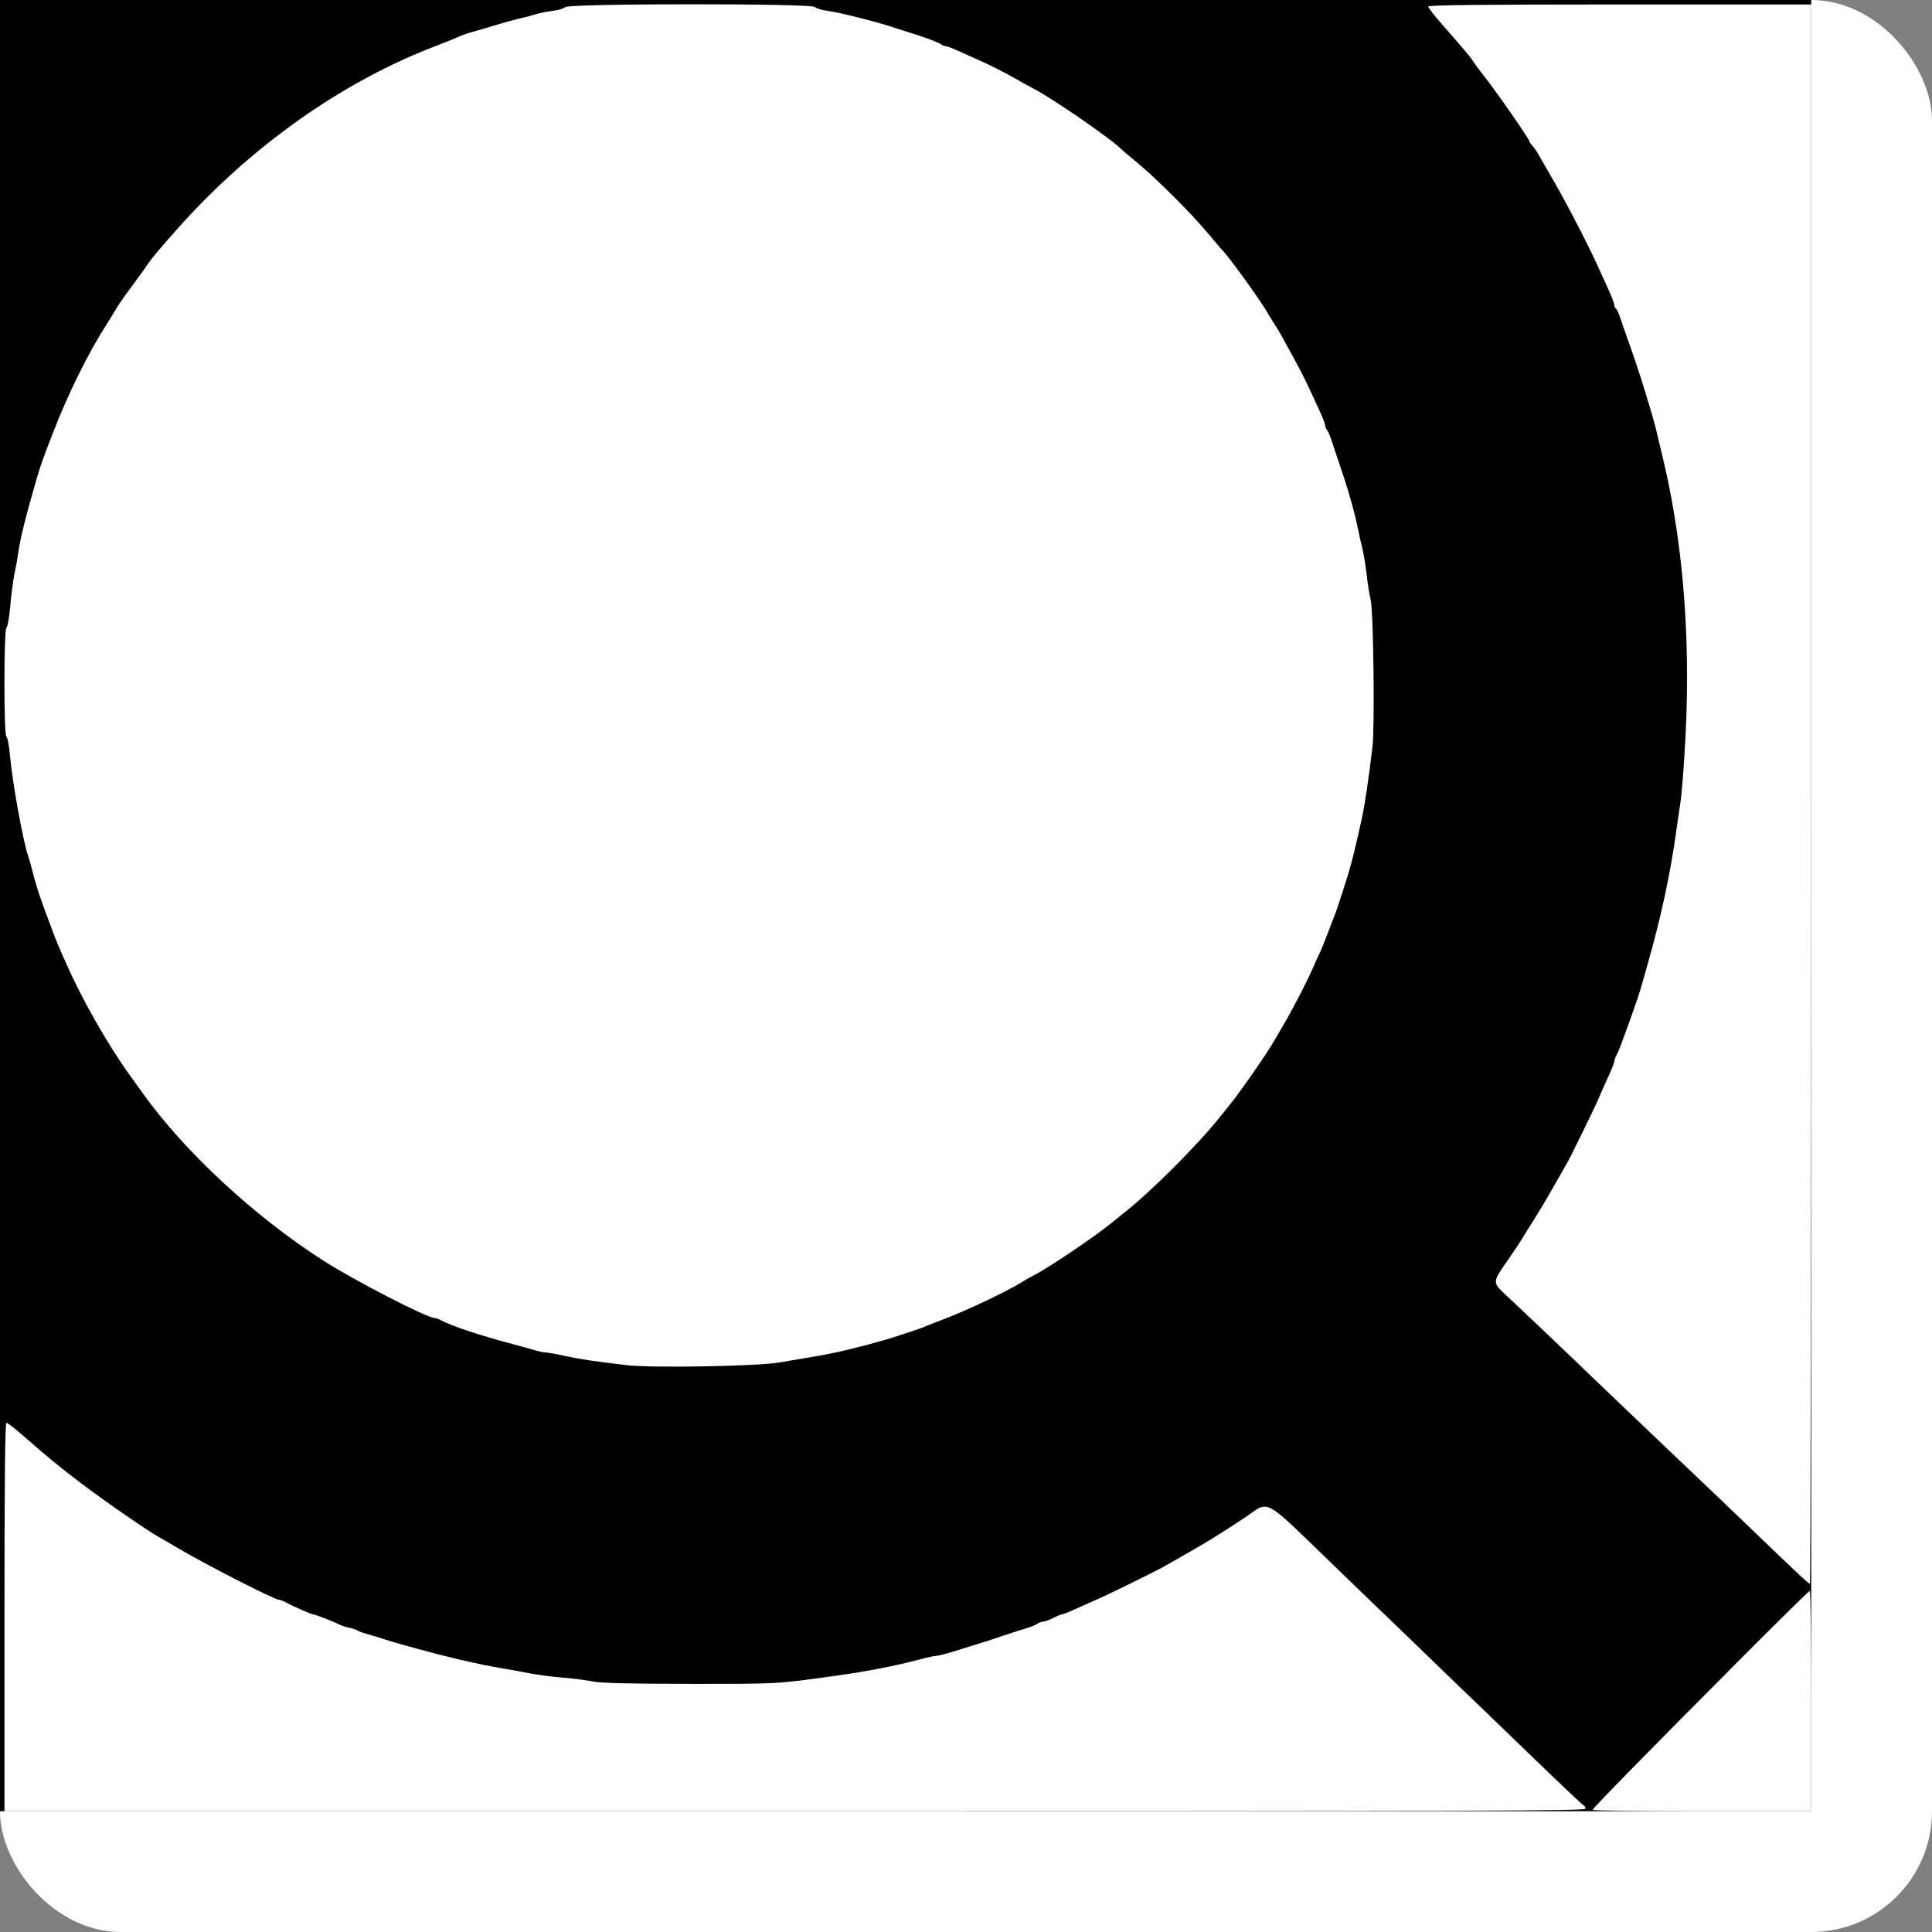 <?xml version="1.0" encoding="UTF-8"?>
<svg width="16px" height="16px" viewBox="0 0 16 16" version="1.1" xmlns="http://www.w3.org/2000/svg" xmlns:xlink="http://www.w3.org/1999/xlink">
  <rect x="0" y="0" width="16" height="16" fill="#808080" stroke="none"/>
  <g stroke="none" stroke-width="1" fill="none" fill-rule="evenodd">
    <g fill-rule="nonzero">
      <rect fill="#FFF" x="0" y="0" width="16" height="16" rx="1"></rect>
      <g>
        <rect fill="#000" x="0" y="0" width="15" height="15"></rect>
        <path d="M4.68,0.059 C4.67,0.071 4.623,0.085 4.575,0.09 C4.528,0.096 4.462,0.11 4.429,0.12 C4.396,0.131 4.346,0.144 4.317,0.15 C4.288,0.156 4.197,0.18 4.115,0.205 C4.032,0.23 3.934,0.259 3.896,0.269 C3.858,0.28 3.814,0.296 3.799,0.304 C3.783,0.312 3.697,0.347 3.606,0.382 C2.832,0.678 2.077,1.212 1.471,1.893 C1.364,2.012 1.259,2.136 1.237,2.169 C1.215,2.202 1.149,2.294 1.091,2.372 C1.032,2.451 0.976,2.531 0.965,2.552 C0.954,2.572 0.917,2.632 0.883,2.686 C0.735,2.915 0.566,3.256 0.442,3.576 C0.345,3.826 0.342,3.836 0.299,3.98 C0.214,4.273 0.164,4.474 0.15,4.586 C0.145,4.623 0.132,4.697 0.12,4.751 C0.109,4.804 0.093,4.925 0.085,5.02 C0.076,5.117 0.063,5.193 0.054,5.197 C0.031,5.204 0.031,6.093 0.053,6.1 C0.062,6.103 0.076,6.179 0.084,6.27 C0.104,6.488 0.192,6.973 0.234,7.092 C0.243,7.117 0.259,7.174 0.27,7.219 C0.29,7.302 0.323,7.407 0.359,7.504 C0.369,7.533 0.397,7.607 0.42,7.668 C0.459,7.775 0.476,7.818 0.548,7.979 C0.68,8.278 0.891,8.649 1.074,8.903 C1.121,8.969 1.171,9.039 1.186,9.059 C1.53,9.539 2.107,10.074 2.676,10.439 C2.926,10.6 3.537,10.915 3.599,10.915 C3.609,10.915 3.634,10.924 3.656,10.936 C3.751,10.985 3.986,11.063 4.249,11.132 C4.299,11.145 4.372,11.165 4.412,11.177 C4.452,11.19 4.498,11.2 4.514,11.2 C4.53,11.2 4.602,11.212 4.673,11.228 C4.8,11.256 4.921,11.274 5.192,11.306 C5.4,11.33 6.264,11.315 6.449,11.284 C6.746,11.235 6.795,11.226 6.89,11.207 C7.029,11.18 7.33,11.1 7.436,11.063 C7.461,11.054 7.512,11.038 7.549,11.026 C7.586,11.014 7.629,10.999 7.646,10.992 C7.662,10.984 7.733,10.957 7.803,10.93 C7.995,10.858 8.323,10.703 8.454,10.623 C8.487,10.602 8.534,10.575 8.559,10.563 C8.686,10.498 9.063,10.244 9.208,10.126 C9.246,10.095 9.29,10.06 9.305,10.047 C9.527,9.874 9.928,9.473 10.107,9.245 C10.12,9.23 10.154,9.187 10.184,9.15 C10.276,9.037 10.504,8.707 10.562,8.603 C10.576,8.579 10.602,8.534 10.62,8.503 C10.705,8.36 10.814,8.15 10.878,8.005 C10.899,7.956 10.923,7.904 10.93,7.891 C10.937,7.878 10.964,7.81 10.991,7.741 C11.017,7.672 11.044,7.602 11.051,7.586 C11.063,7.557 11.108,7.422 11.162,7.249 C11.192,7.155 11.227,7.011 11.283,6.756 C11.303,6.66 11.336,6.441 11.366,6.187 C11.386,6.026 11.374,5.051 11.351,4.966 C11.342,4.932 11.328,4.842 11.319,4.766 C11.311,4.69 11.294,4.59 11.283,4.544 C11.271,4.497 11.255,4.425 11.247,4.384 C11.217,4.236 11.163,4.047 11.091,3.838 C11.067,3.768 11.038,3.681 11.026,3.644 C11.014,3.607 10.998,3.57 10.99,3.562 C10.982,3.554 10.975,3.538 10.975,3.526 C10.975,3.514 10.958,3.466 10.936,3.42 C10.915,3.374 10.884,3.306 10.867,3.269 C10.817,3.159 10.766,3.059 10.705,2.948 C10.672,2.89 10.636,2.823 10.623,2.798 C10.61,2.773 10.58,2.723 10.556,2.686 C10.532,2.649 10.507,2.608 10.5,2.596 C10.46,2.518 10.173,2.119 10.123,2.072 C10.118,2.068 10.066,2.006 10.006,1.935 C9.869,1.77 9.585,1.486 9.419,1.348 C9.349,1.29 9.288,1.238 9.284,1.234 C9.213,1.157 8.714,0.814 8.559,0.734 C8.534,0.721 8.467,0.684 8.409,0.651 C8.309,0.594 8.21,0.544 8.08,0.486 C8.047,0.472 7.982,0.442 7.935,0.421 C7.888,0.399 7.841,0.382 7.829,0.382 C7.818,0.382 7.803,0.375 7.795,0.368 C7.78,0.354 7.656,0.307 7.534,0.27 C7.497,0.259 7.446,0.242 7.421,0.234 C7.286,0.187 6.947,0.101 6.849,0.089 C6.805,0.084 6.76,0.07 6.749,0.058 C6.718,0.027 4.707,0.028 4.68,0.059 M11.828,0.054 C11.828,0.063 11.873,0.122 11.929,0.186 C12.128,0.414 12.18,0.475 12.194,0.499 C12.201,0.513 12.24,0.565 12.279,0.615 C12.393,0.76 12.666,1.152 12.666,1.171 C12.666,1.176 12.677,1.192 12.691,1.207 C12.704,1.222 12.723,1.248 12.732,1.264 C12.741,1.279 12.806,1.392 12.876,1.514 C12.99,1.712 13.18,2.082 13.261,2.267 C13.278,2.304 13.309,2.372 13.33,2.419 C13.351,2.466 13.369,2.515 13.369,2.527 C13.369,2.539 13.376,2.553 13.384,2.558 C13.392,2.563 13.408,2.599 13.42,2.638 C13.433,2.677 13.46,2.755 13.481,2.813 C13.527,2.94 13.583,3.108 13.623,3.239 C13.639,3.293 13.663,3.374 13.677,3.419 C13.691,3.464 13.711,3.538 13.721,3.584 C13.732,3.629 13.747,3.693 13.755,3.726 C13.932,4.434 14.001,5.231 13.96,6.075 C13.948,6.313 13.928,6.573 13.916,6.651 C13.904,6.729 13.887,6.844 13.879,6.905 C13.831,7.245 13.753,7.605 13.652,7.96 C13.636,8.018 13.613,8.099 13.601,8.14 C13.581,8.212 13.559,8.28 13.501,8.442 C13.429,8.642 13.409,8.696 13.39,8.733 C13.378,8.755 13.369,8.78 13.369,8.79 C13.369,8.8 13.352,8.846 13.33,8.892 C13.309,8.939 13.281,9.001 13.268,9.03 C13.256,9.059 13.233,9.109 13.219,9.142 C13.19,9.206 13.002,9.591 12.98,9.628 C12.973,9.641 12.919,9.735 12.86,9.838 C12.802,9.941 12.727,10.065 12.695,10.115 C12.663,10.164 12.623,10.228 12.606,10.257 C12.589,10.286 12.532,10.372 12.479,10.448 C12.36,10.617 12.36,10.622 12.468,10.722 C12.588,10.833 13.071,11.293 13.182,11.401 C13.274,11.49 13.996,12.178 14.132,12.307 C14.146,12.319 14.297,12.465 14.47,12.63 C14.918,13.061 14.976,13.115 14.989,13.115 C14.995,13.115 15,10.172 15,6.576 L15,0.037 L13.414,0.037 C12.268,0.037 11.828,0.042 11.828,0.054 M0.037,13.392 L0.037,15 L6.584,15 C12.221,15 13.13,14.997 13.13,14.979 C13.13,14.967 13.124,14.955 13.116,14.953 C13.109,14.95 12.942,14.793 12.746,14.604 C12.55,14.414 12.308,14.182 12.21,14.087 C12.111,13.993 11.946,13.833 11.843,13.733 C11.74,13.633 11.611,13.509 11.557,13.457 C11.502,13.404 11.296,13.207 11.1,13.017 C10.428,12.369 10.529,12.424 10.299,12.575 C10.068,12.727 10.007,12.764 9.786,12.89 C9.711,12.933 9.641,12.973 9.628,12.98 C9.592,13.001 9.207,13.191 9.142,13.22 C9.109,13.235 9.052,13.26 9.015,13.277 C8.978,13.293 8.917,13.32 8.879,13.338 C8.841,13.355 8.803,13.369 8.796,13.369 C8.788,13.369 8.755,13.383 8.723,13.399 C8.691,13.415 8.654,13.429 8.641,13.429 C8.628,13.429 8.604,13.438 8.588,13.449 C8.572,13.46 8.532,13.476 8.499,13.485 C8.466,13.494 8.382,13.521 8.312,13.545 C8.242,13.569 8.137,13.603 8.08,13.62 C8.022,13.638 7.931,13.666 7.877,13.683 C7.823,13.699 7.767,13.713 7.753,13.713 C7.739,13.713 7.679,13.726 7.619,13.742 C7.426,13.794 7.175,13.843 6.92,13.878 C6.422,13.947 6.458,13.945 5.716,13.945 C5.198,13.944 4.972,13.939 4.908,13.925 C4.858,13.915 4.746,13.9 4.658,13.893 C4.569,13.886 4.445,13.869 4.381,13.857 C4.317,13.844 4.224,13.827 4.175,13.819 C4.065,13.801 3.96,13.78 3.793,13.741 C3.614,13.699 3.277,13.608 3.187,13.577 C3.162,13.568 3.105,13.551 3.06,13.538 C3.015,13.526 2.971,13.511 2.963,13.504 C2.954,13.498 2.924,13.487 2.895,13.481 C2.866,13.475 2.826,13.462 2.805,13.451 C2.757,13.427 2.606,13.369 2.591,13.369 C2.578,13.369 2.43,13.304 2.369,13.271 C2.347,13.259 2.322,13.249 2.312,13.249 C2.273,13.249 1.69,12.95 1.451,12.808 C1.396,12.775 1.334,12.739 1.314,12.728 C1.226,12.68 0.876,12.438 0.673,12.285 C0.479,12.137 0.419,12.088 0.185,11.884 C0.121,11.828 0.062,11.783 0.053,11.783 C0.042,11.783 0.037,12.266 0.037,13.392 M14.466,13.687 C13.637,14.519 13.19,14.975 13.19,14.988 C13.19,14.995 13.597,15 14.095,15 L15,15 L15,14.087 C15,13.585 14.995,13.175 14.988,13.175 C14.982,13.175 14.747,13.405 14.466,13.687" fill="#FFF"></path>
      </g>
    </g>
  </g>
</svg>
